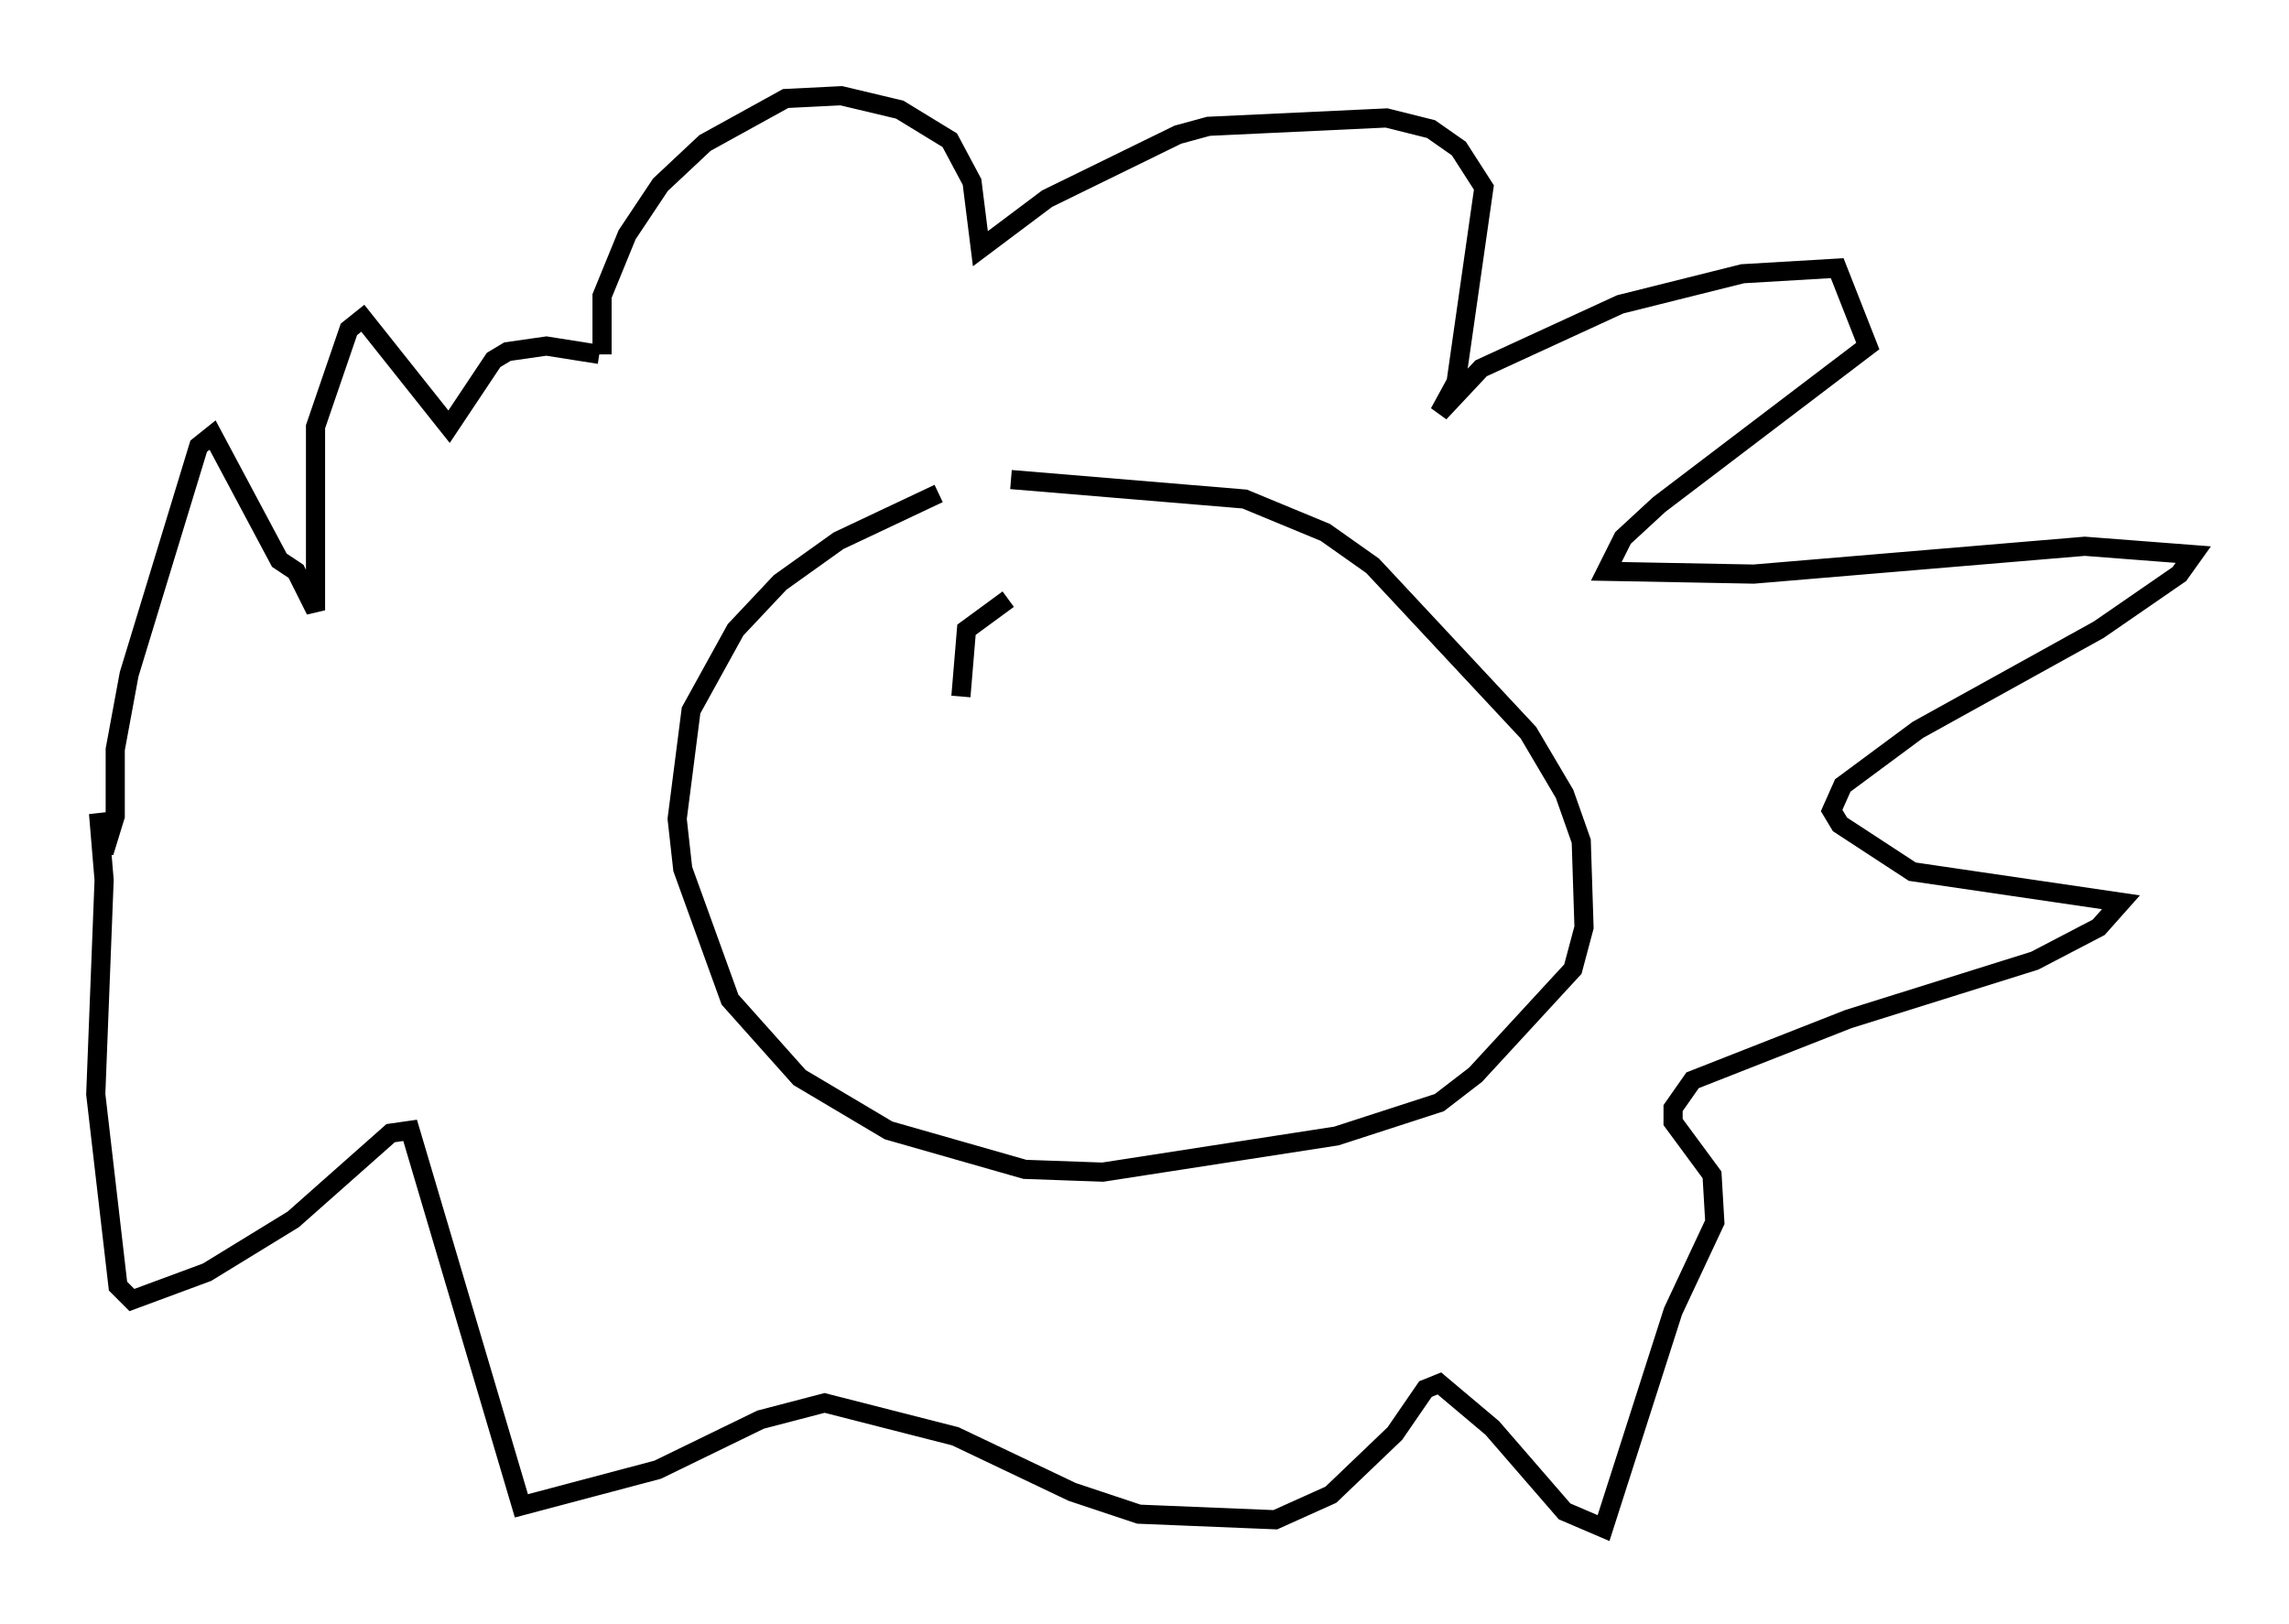 <?xml version="1.0" encoding="utf-8" ?>
<svg baseProfile="full" height="84.804" version="1.1" width="119.519" xmlns="http://www.w3.org/2000/svg" xmlns:ev="http://www.w3.org/2001/xml-events" xmlns:xlink="http://www.w3.org/1999/xlink"><defs /><rect fill="white" height="84.804" width="119.519" x="0" y="0" /><path d="M55.257, 24.754 m-6.246, 1.017 l-5.229, 2.469 -3.05, 2.179 l-2.324, 2.469 -2.324, 4.212 l-0.726, 5.665 0.291, 2.615 l2.469, 6.827 3.631, 4.067 l4.648, 2.76 7.117, 2.034 l4.067, 0.145 12.201, -1.888 l5.374, -1.743 1.888, -1.453 l5.084, -5.52 0.581, -2.179 l-0.145, -4.503 -0.872, -2.469 l-1.888, -3.196 -8.134, -8.715 l-2.469, -1.743 -4.212, -1.743 l-12.201, -1.017 m-21.352, -6.536 l0.0, -3.05 1.307, -3.196 l1.743, -2.615 2.324, -2.179 l4.212, -2.324 2.905, -0.145 l3.05, 0.726 2.615, 1.598 l1.162, 2.179 0.436, 3.486 l3.486, -2.615 6.827, -3.341 l1.598, -0.436 9.296, -0.436 l2.324, 0.581 1.453, 1.017 l1.307, 2.034 -1.453, 10.168 l-0.872, 1.598 2.179, -2.324 l7.263, -3.341 6.391, -1.598 l4.939, -0.291 1.598, 4.067 l-10.894, 8.279 -1.888, 1.743 l-0.872, 1.743 7.698, 0.145 l17.285, -1.453 5.665, 0.436 l-0.726, 1.017 -4.212, 2.905 l-9.441, 5.229 -3.922, 2.905 l-0.581, 1.307 0.436, 0.726 l3.777, 2.469 10.894, 1.598 l-1.162, 1.307 -3.341, 1.743 l-9.732, 3.05 -8.134, 3.196 l-1.017, 1.453 0.0, 0.726 l2.034, 2.76 0.145, 2.469 l-2.179, 4.648 -3.631, 11.33 l-2.034, -0.872 -3.777, -4.358 l-2.76, -2.324 -0.726, 0.291 l-1.598, 2.324 -3.341, 3.196 l-2.905, 1.307 -7.117, -0.291 l-3.486, -1.162 -6.101, -2.905 l-6.827, -1.743 -3.341, 0.872 l-5.374, 2.615 -7.117, 1.888 l-5.81, -19.609 -1.017, 0.145 l-5.084, 4.503 -4.503, 2.76 l-3.922, 1.453 -0.726, -0.726 l-1.162, -10.022 0.436, -11.184 l-0.291, -3.486 0.291, 2.034 l0.581, -1.888 0.0, -3.486 l0.726, -3.922 3.631, -11.911 l0.726, -0.581 3.486, 6.536 l0.872, 0.581 1.017, 2.034 l0.0, -9.587 1.743, -5.084 l0.726, -0.581 4.503, 5.665 l2.324, -3.486 0.726, -0.436 l2.034, -0.291 2.76, 0.436 m21.352, 12.782 l-2.179, 1.598 -0.291, 3.486 " fill="none" stroke="black" stroke-width="1" /></svg>